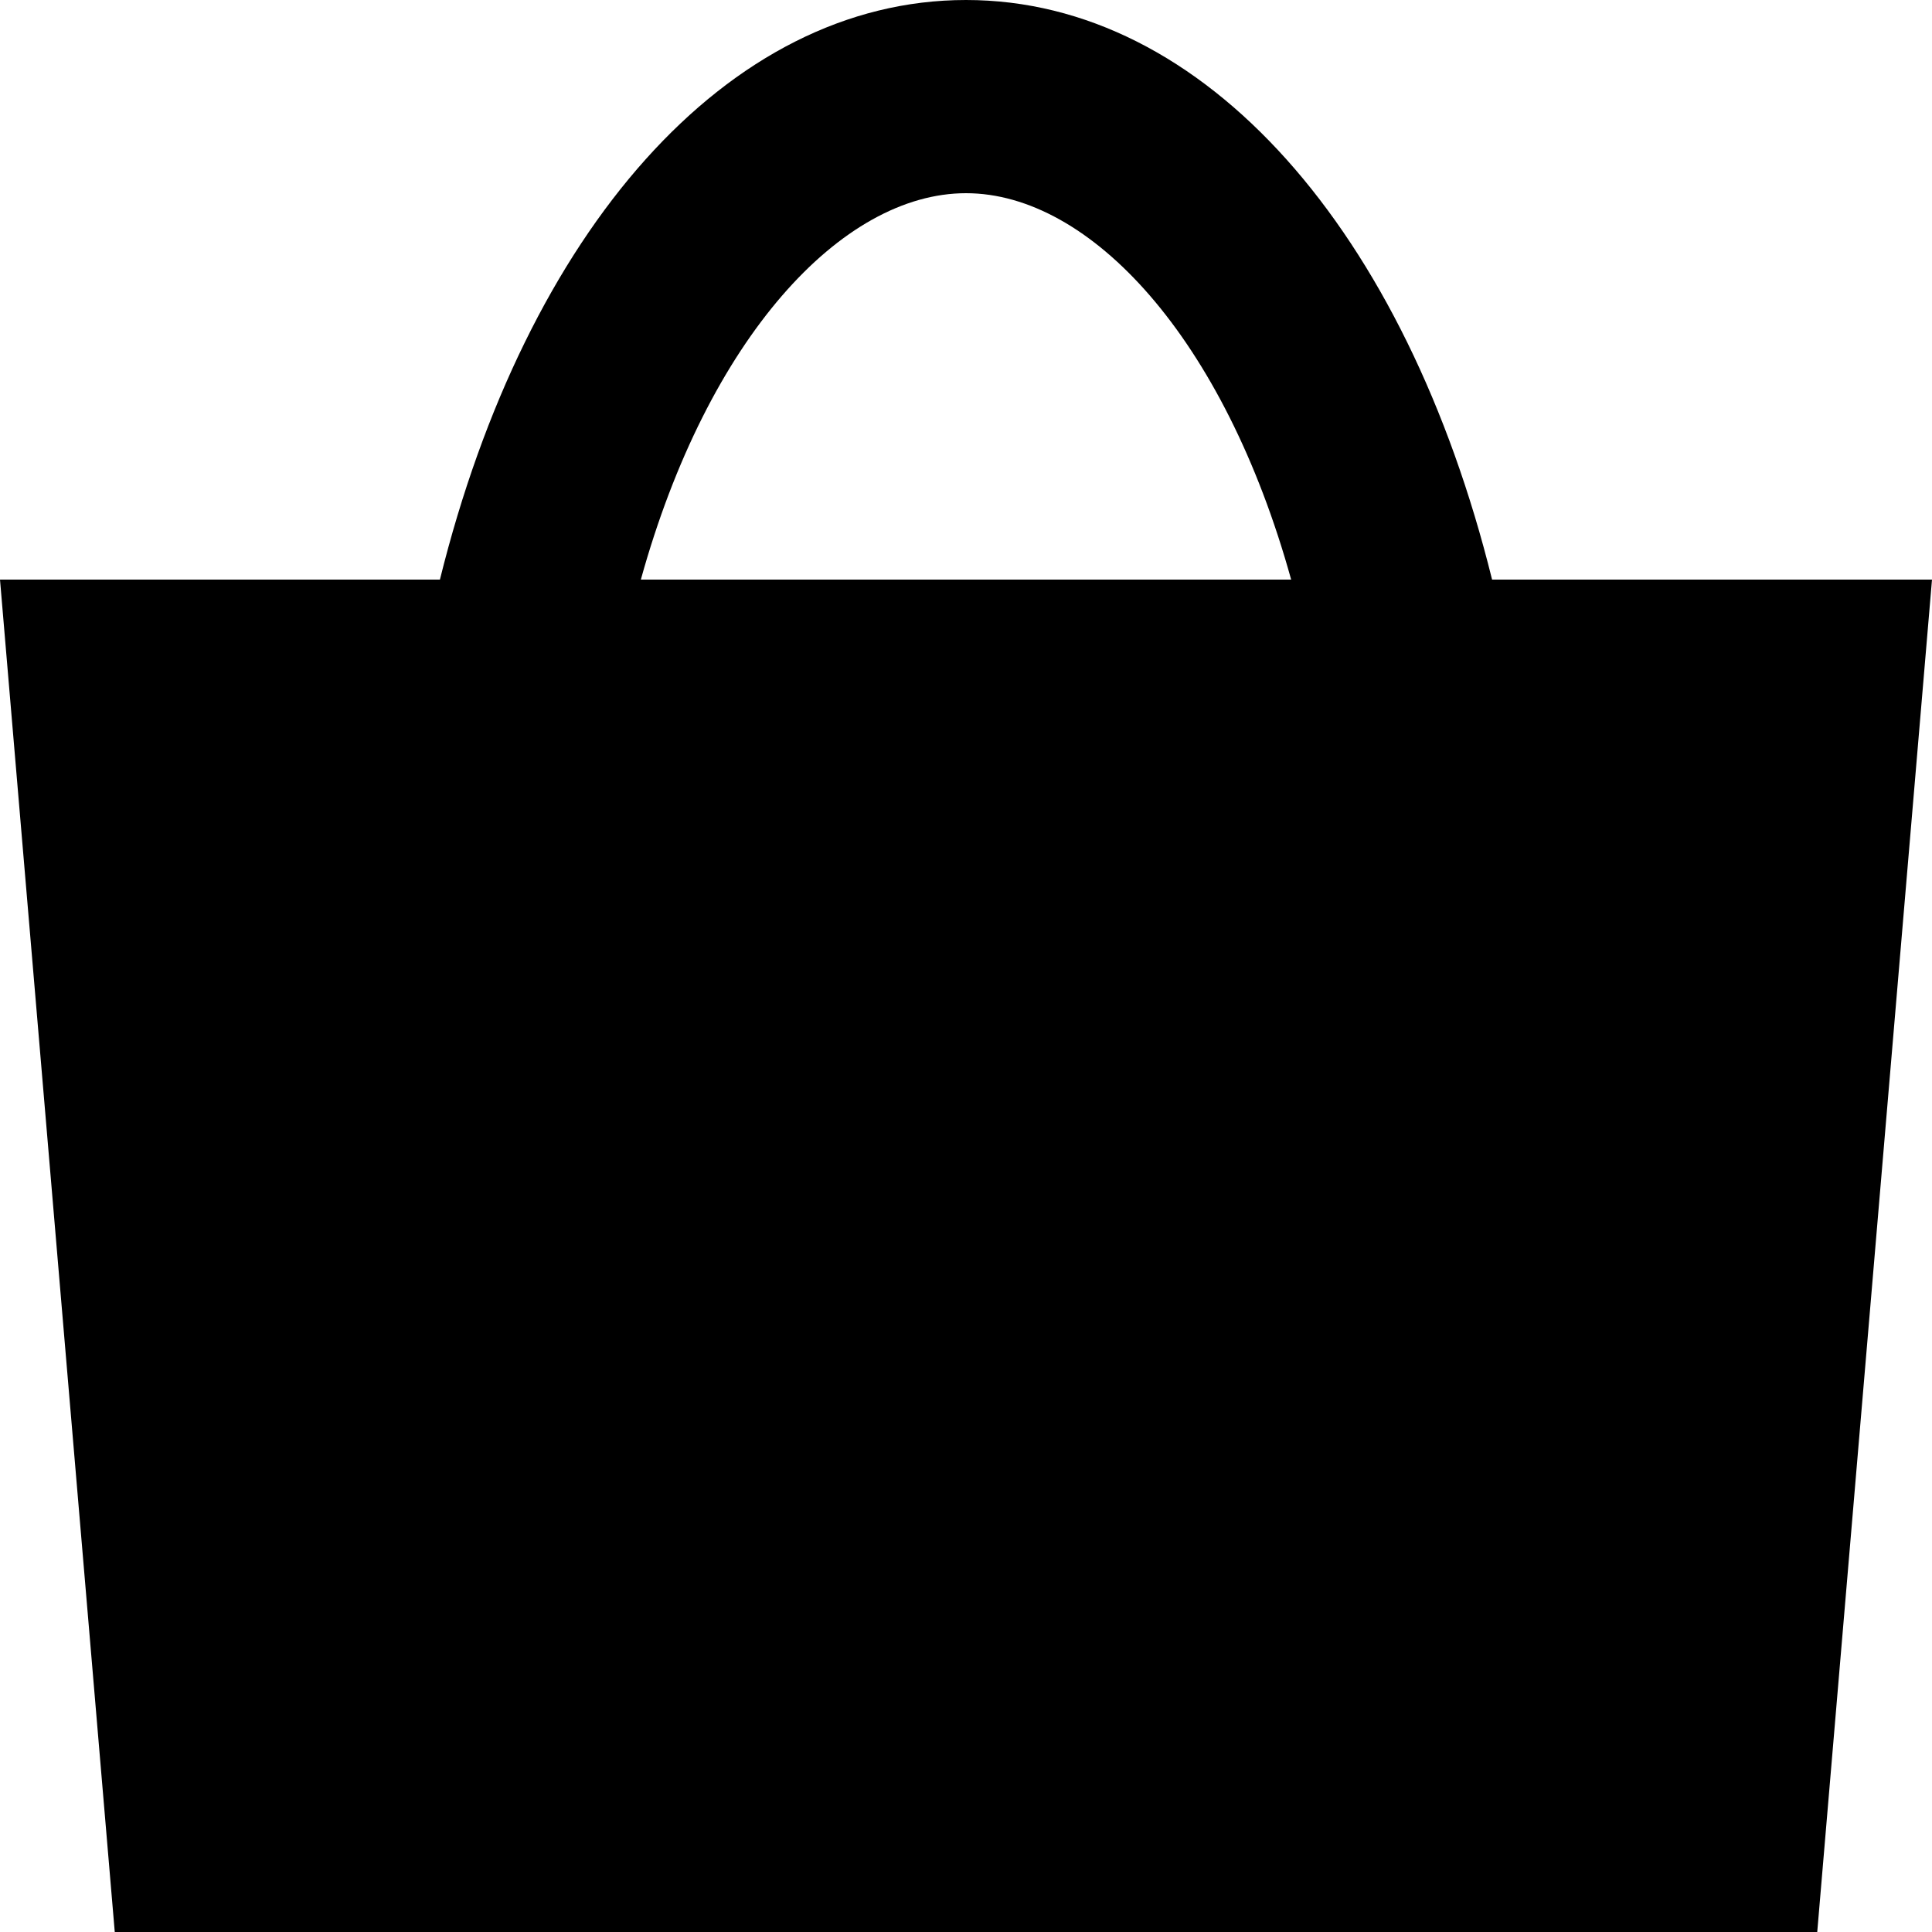 <?xml version="1.0" encoding="UTF-8"?>
<svg width="20px" height="20px" viewBox="0 0 20 20" version="1.1" xmlns="http://www.w3.org/2000/svg" xmlns:xlink="http://www.w3.org/1999/xlink">
    <title>bag-icon-selected</title>
    <g id="Page-1" stroke="none" stroke-width="1" fill-rule="evenodd">
        <g id="icons_sprite" transform="translate(-228, 0)" fill="#000000" fill-rule="nonzero">
            <g id="bag-icon-selected" transform="translate(228, 0)">
                <path d="M15.446,6 C14.555,2.4 12.476,0 10,0 C7.524,0 5.446,2.4 4.554,6 L0,6 L1.188,20 L18.812,20 L20,6 L15.446,6 Z M10,2 C11.287,2 12.673,3.5 13.366,6 L6.634,6 C7.327,3.5 8.713,2 10,2 Z" id="Контур_2693-2"></path>
            </g>
        </g>
    </g>
</svg>